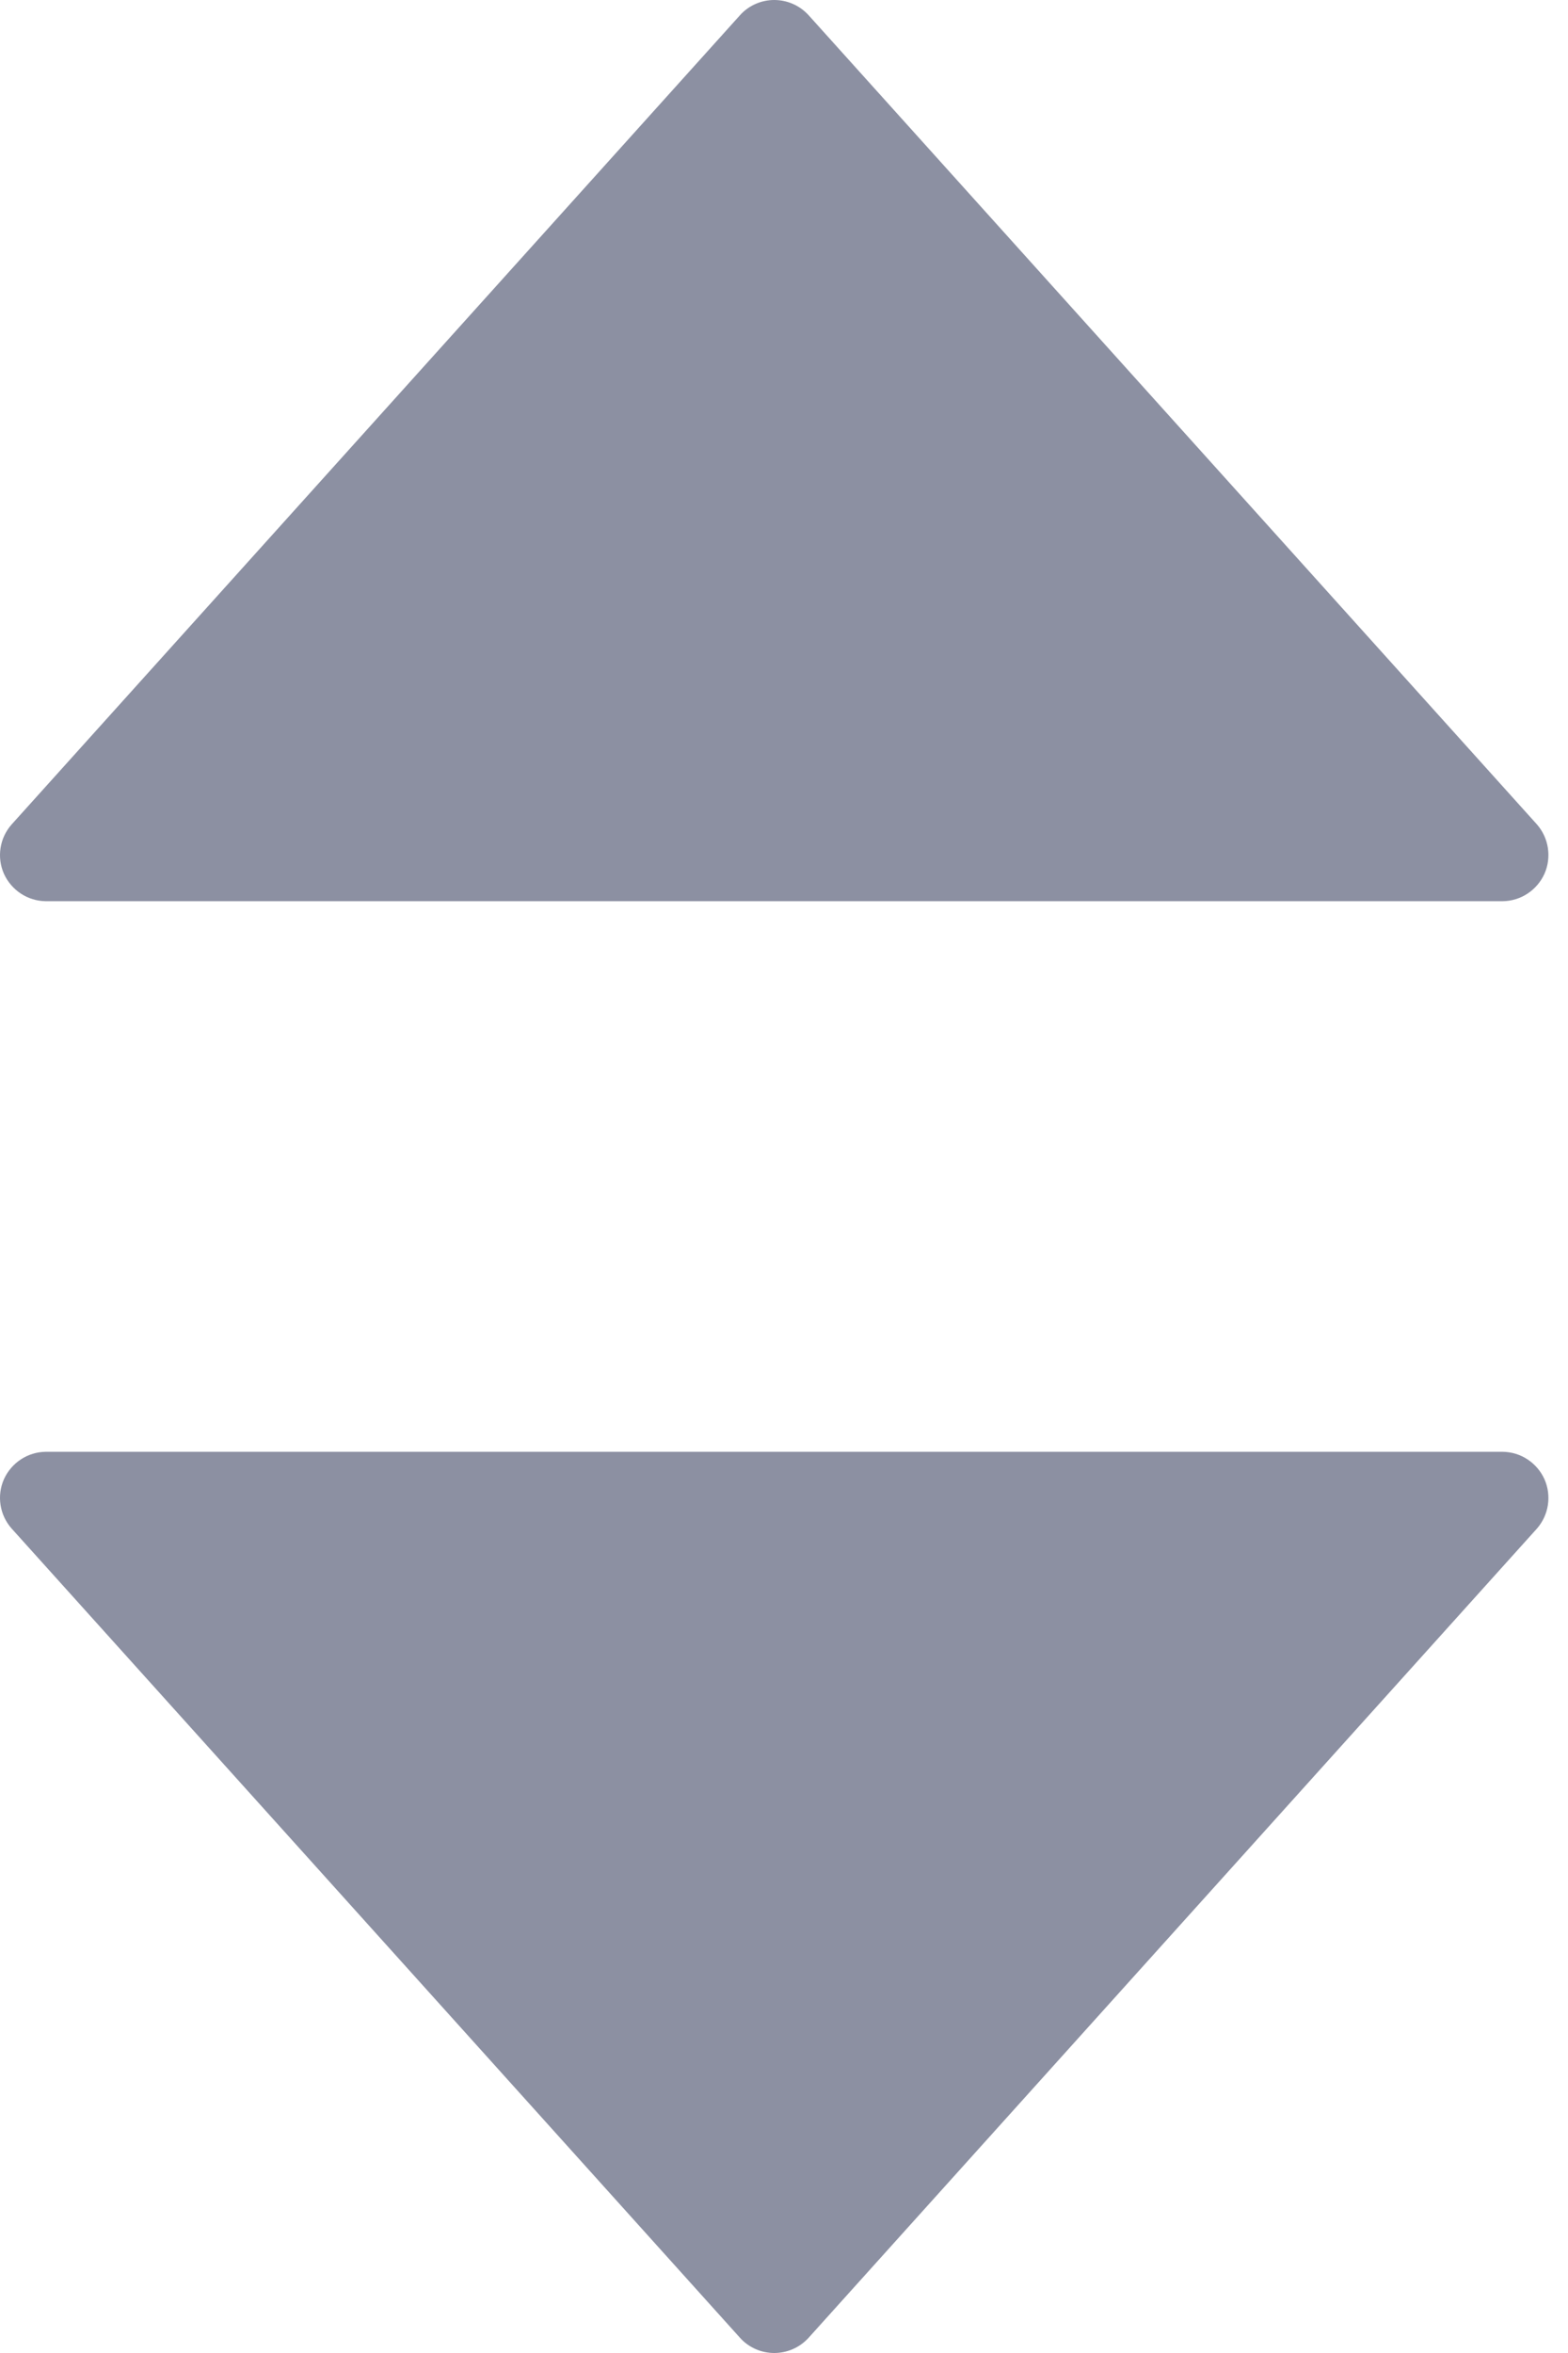 <svg width="8" height="12" viewBox="0 0 8 12" fill="none" xmlns="http://www.w3.org/2000/svg">
<path fill-rule="evenodd" clip-rule="evenodd" d="M0.233 4.596C0.141 4.595 0.058 4.54 0.02 4.456C-0.017 4.372 -0.002 4.274 0.059 4.205L3.776 0.077C3.82 0.028 3.884 0 3.95 0C4.017 0 4.08 0.028 4.125 0.077L7.842 4.205C7.902 4.274 7.917 4.372 7.88 4.456C7.842 4.54 7.759 4.595 7.667 4.596H0.233ZM7.667 7.404C7.759 7.405 7.842 7.46 7.88 7.544C7.917 7.628 7.902 7.726 7.842 7.795L4.125 11.923C4.08 11.972 4.017 12 3.95 12C3.884 12 3.82 11.972 3.776 11.923L0.059 7.795C-0.002 7.726 -0.017 7.628 0.02 7.544C0.058 7.46 0.141 7.405 0.233 7.404H7.667Z" fill="#8C90A2"/>
</svg>
